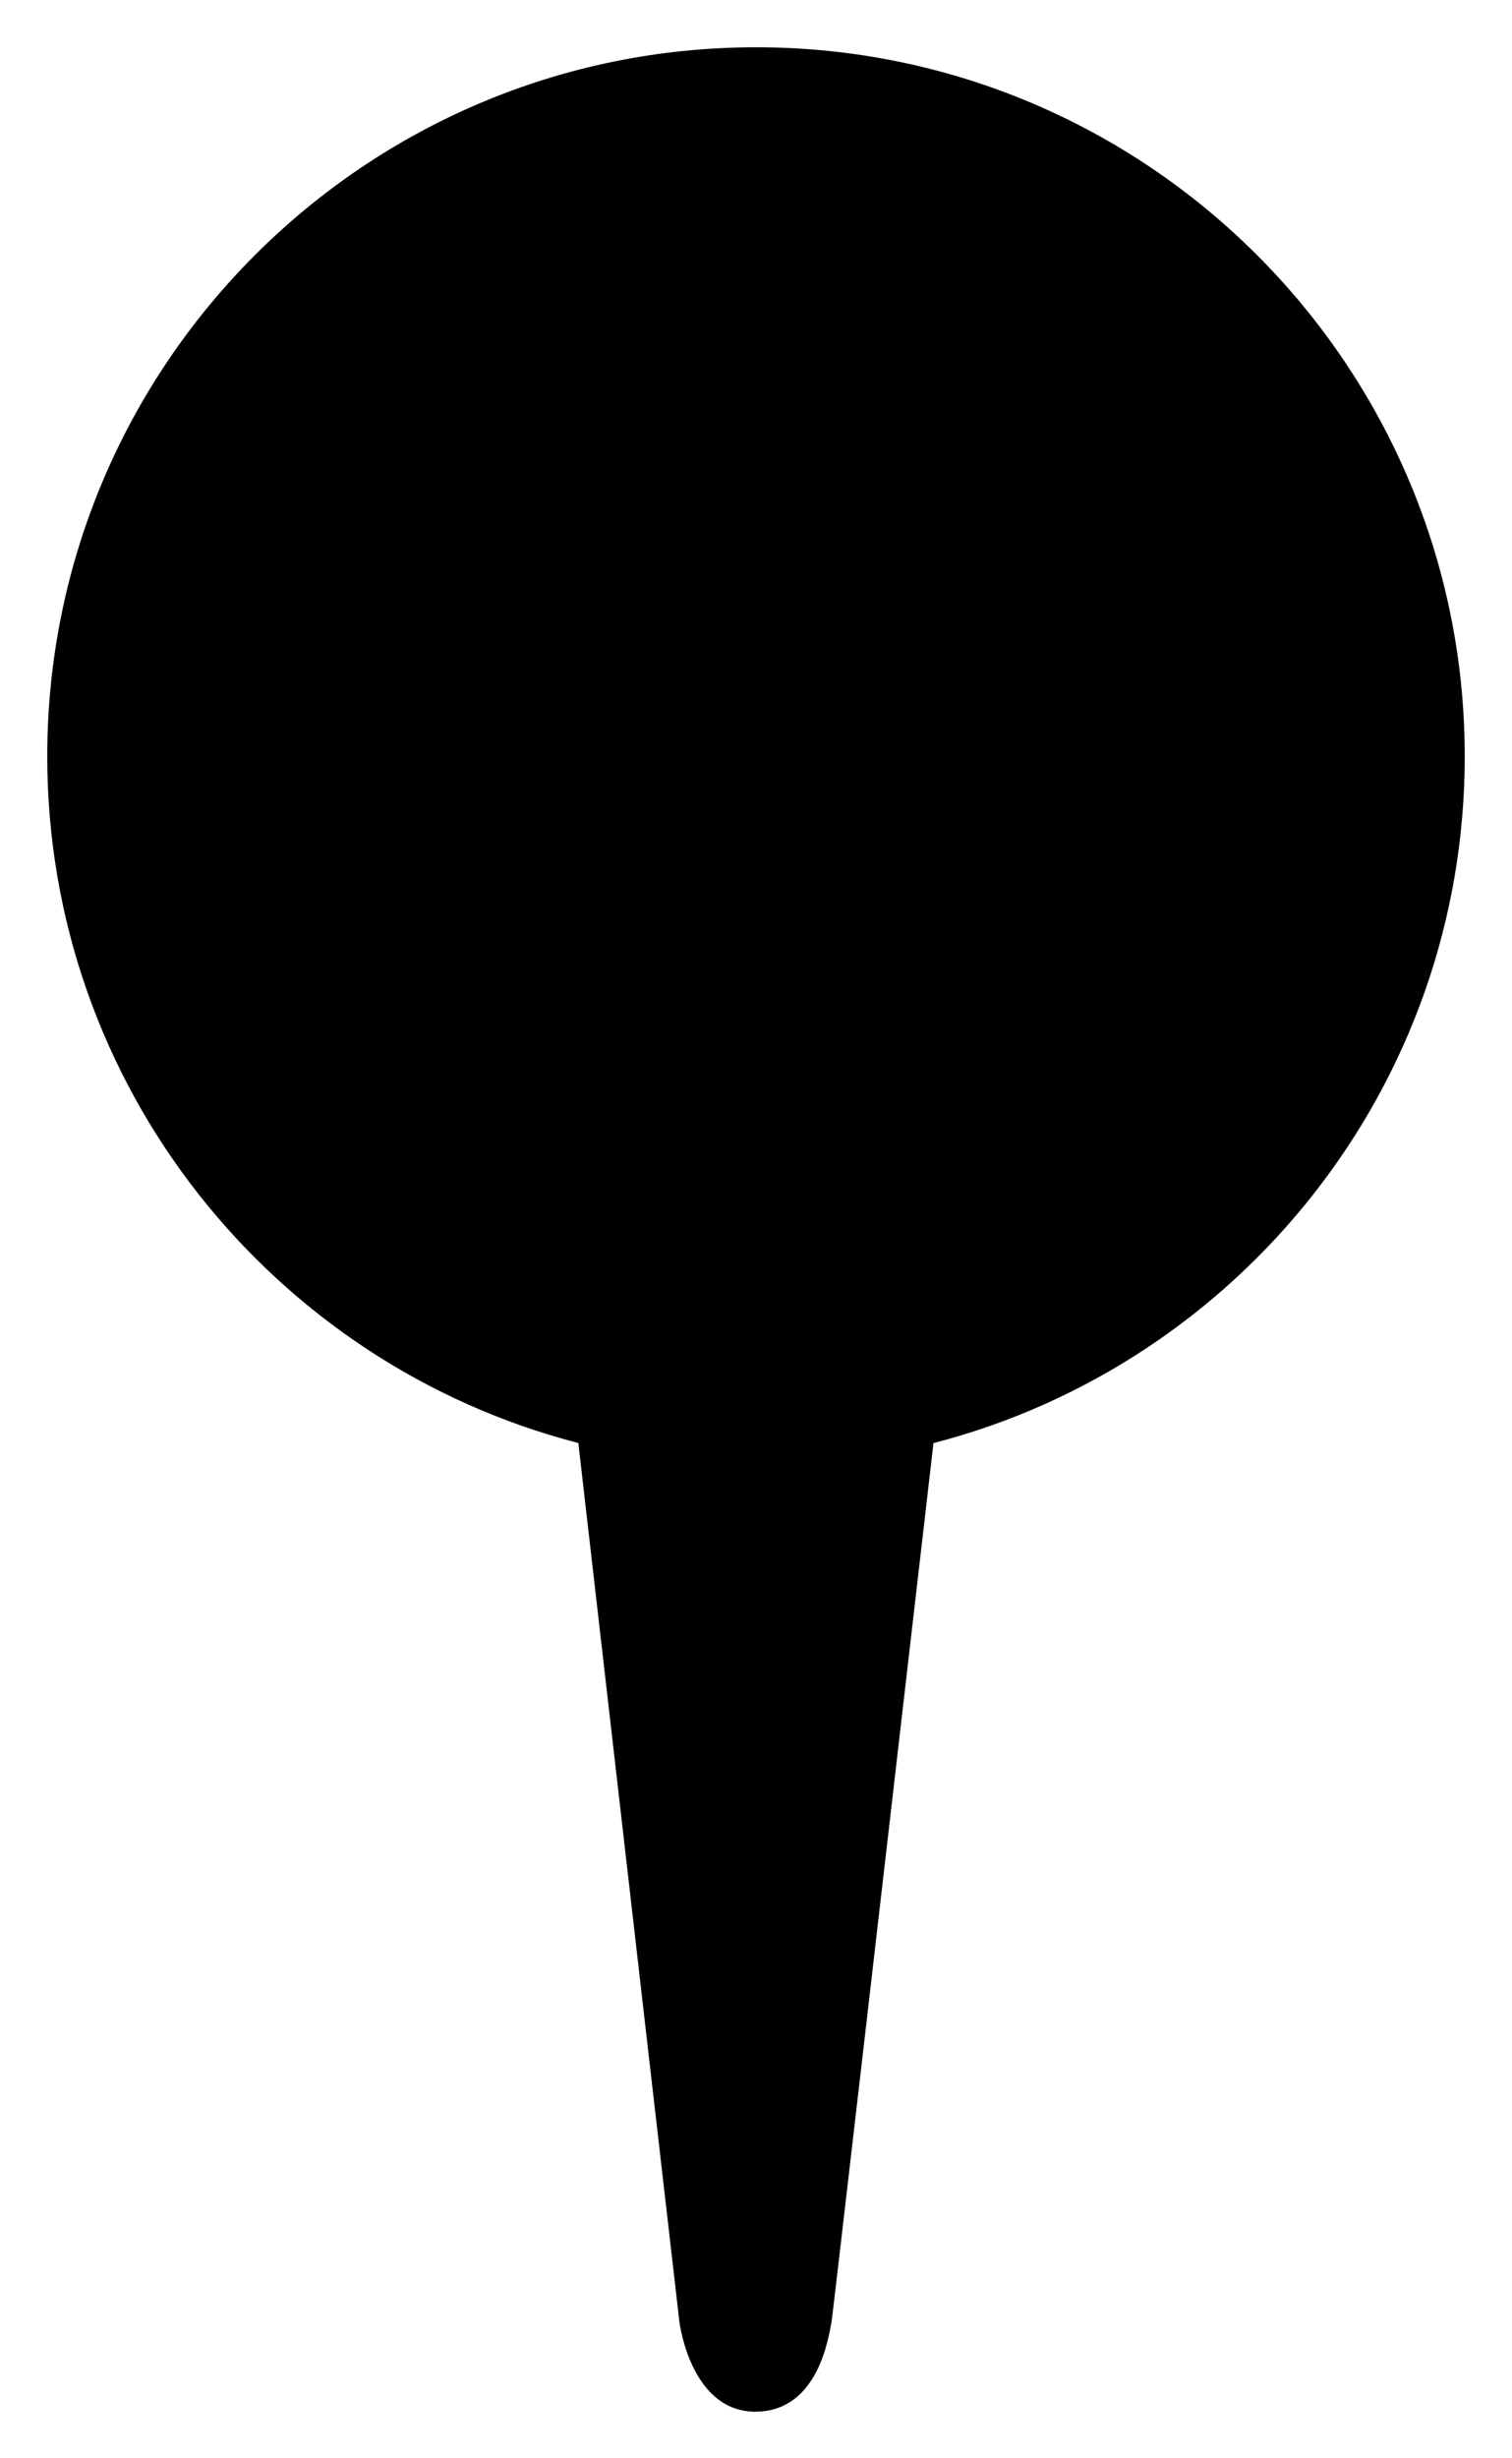 <?xml version="1.0" standalone="no"?><!DOCTYPE svg PUBLIC "-//W3C//DTD SVG 1.1//EN" "http://www.w3.org/Graphics/SVG/1.1/DTD/svg11.dtd"><svg width="100%" height="100%" viewBox="0 0 16 26" version="1.1" xmlns="http://www.w3.org/2000/svg" xmlns:xlink="http://www.w3.org/1999/xlink" xml:space="preserve" style="fill-rule:evenodd;clip-rule:evenodd;stroke-linejoin:round;stroke-miterlimit:1.414;"><path d="M6.12,15.262c-3.231,-0.835 -5.62,-3.772 -5.62,-7.262c0,-4.139 3.361,-7.5 7.5,-7.5c4.139,0 7.5,3.361 7.5,7.5c0,3.491 -2.39,6.428 -5.622,7.263c-0.476,4.115 -1.069,9.246 -1.078,9.29c-0.032,0.166 -0.14,0.947 -0.8,0.954c-0.66,0.006 -0.799,-0.858 -0.811,-0.954c-0.005,-0.039 -0.596,-5.174 -1.069,-9.291l0,0Z" style="fill:#000;"/></svg>